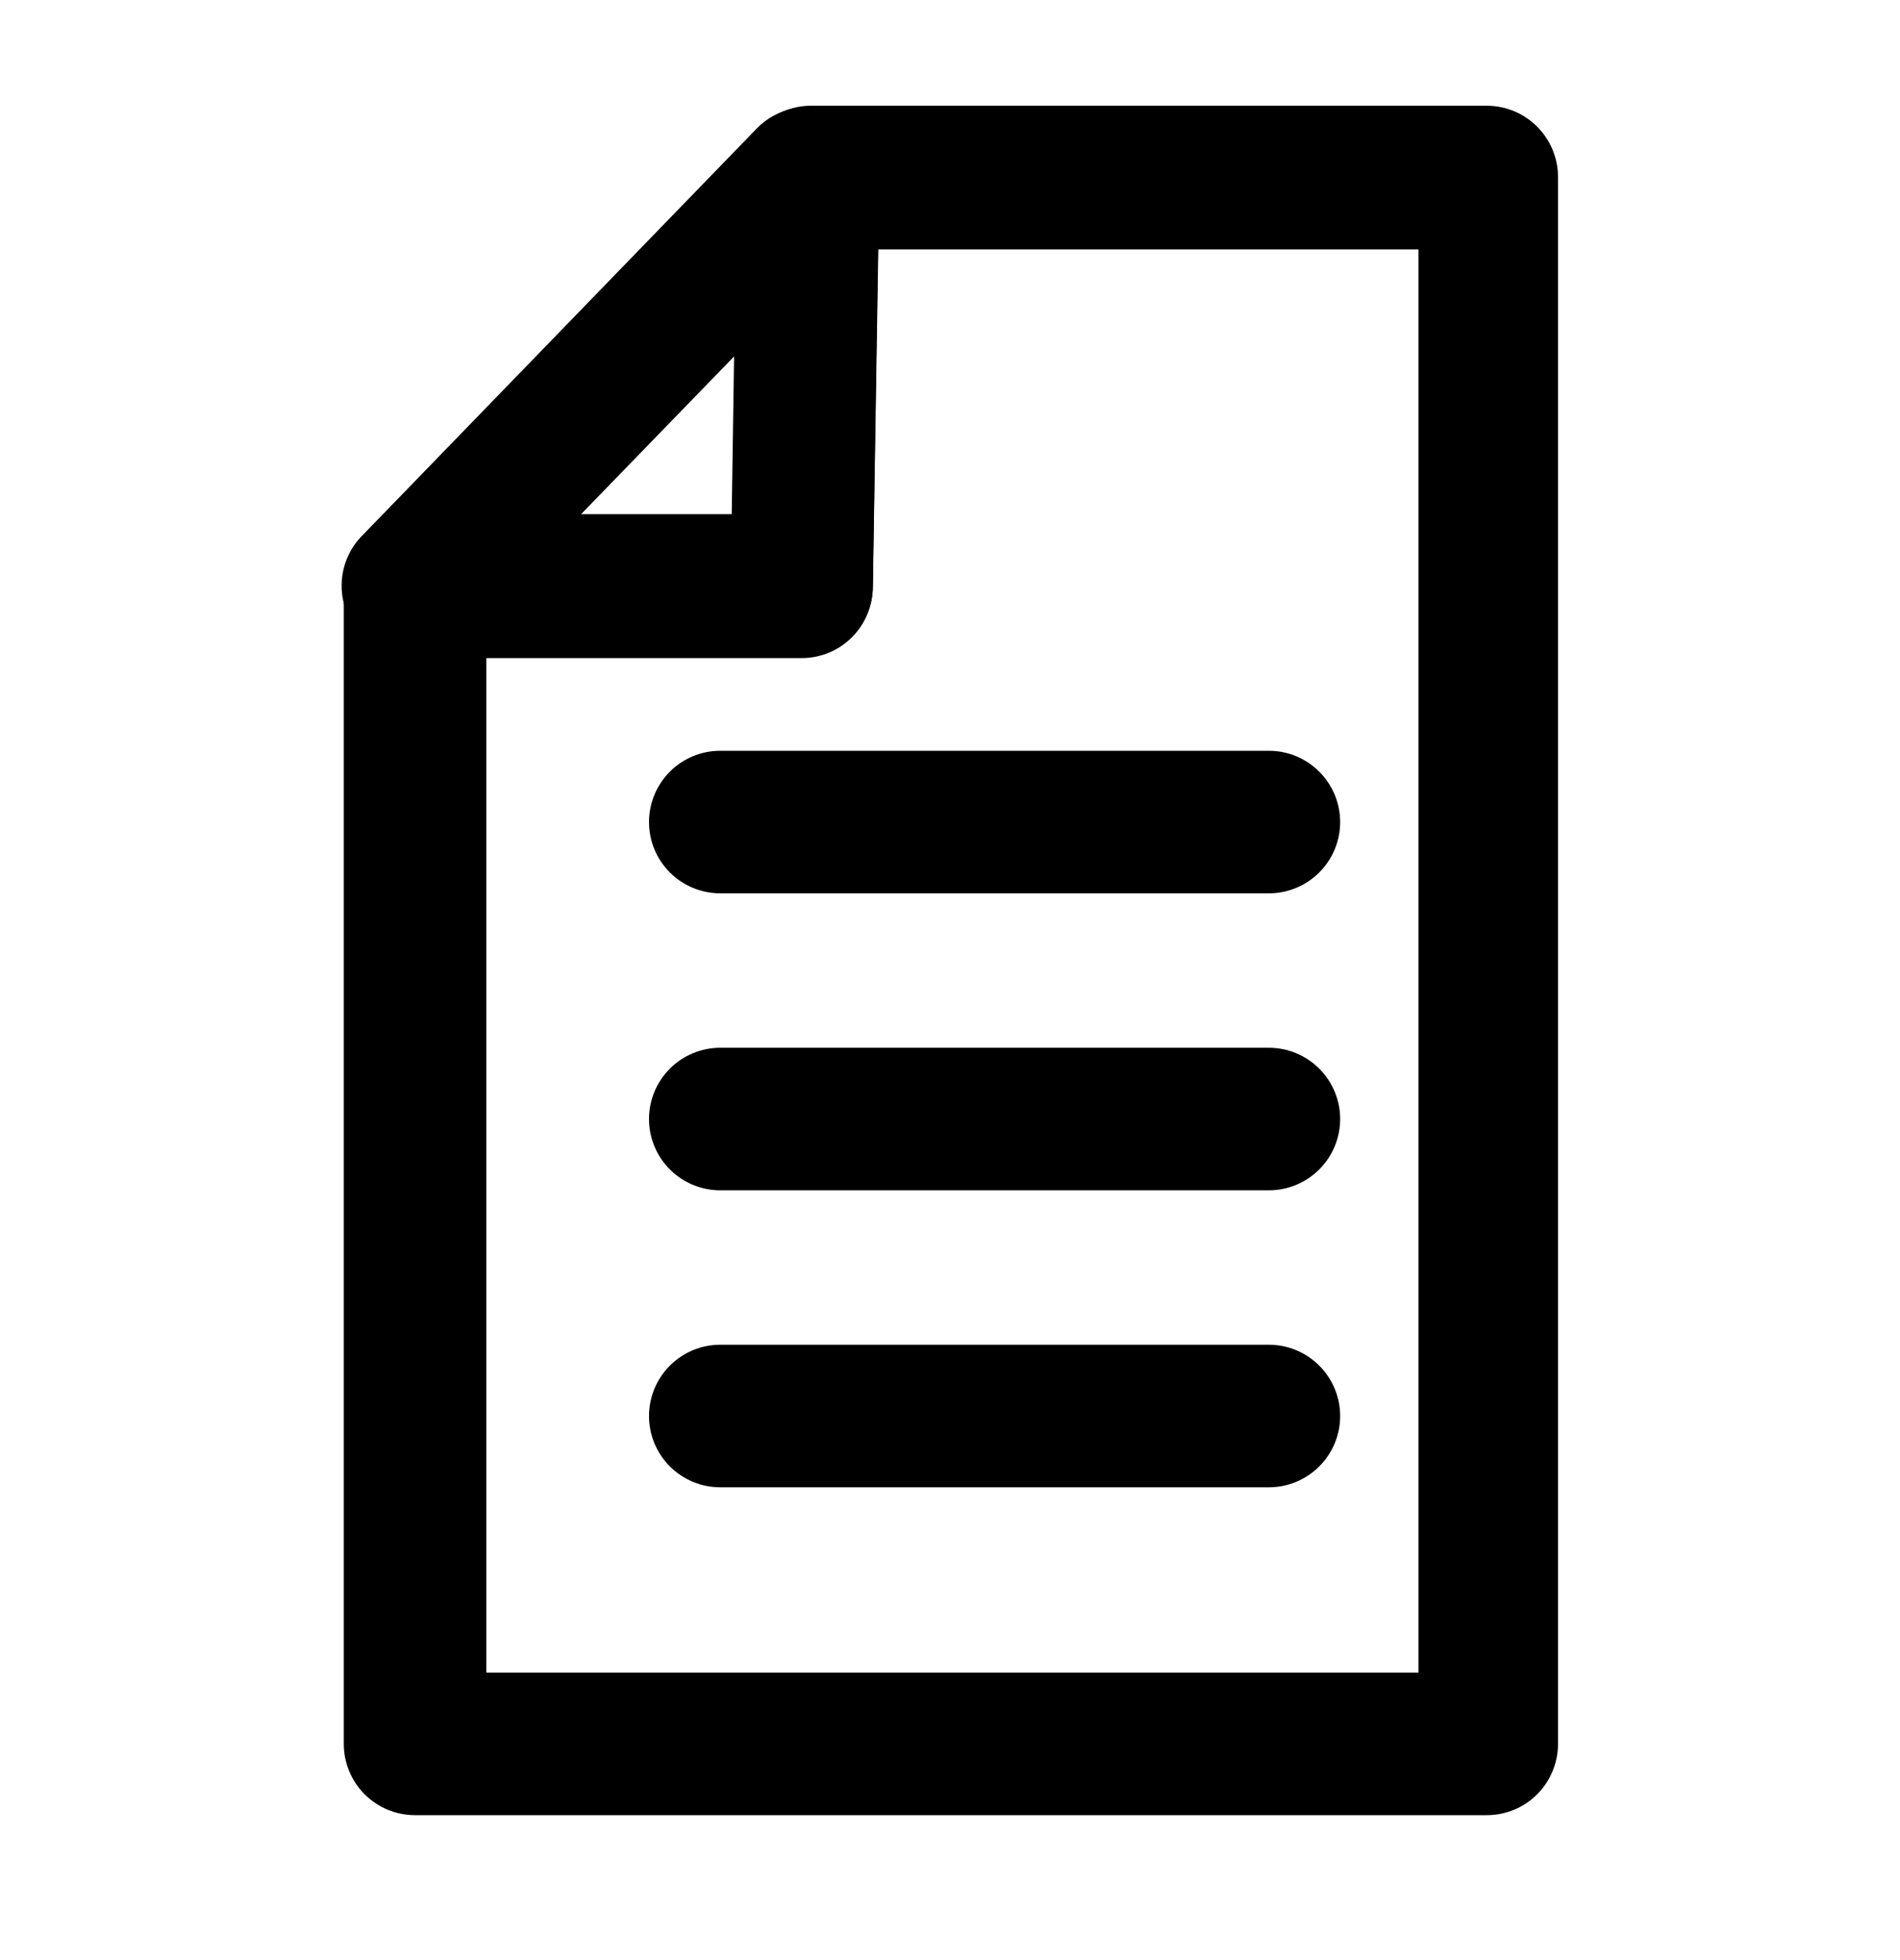 <svg width="32" height="33" viewBox="0 0 32 33" fill="none" xmlns="http://www.w3.org/2000/svg">
<path d="M6.99 30.46H25.04C25.332 30.46 25.612 30.345 25.818 30.138C26.024 29.932 26.14 29.652 26.14 29.36V2.98C26.14 2.689 26.024 2.409 25.818 2.203C25.612 1.996 25.332 1.88 25.04 1.88H13.66C13.368 1.88 13.089 1.996 12.882 2.203C12.676 2.409 12.56 2.688 12.56 2.98L12.472 8.76H6.99C6.699 8.76 6.419 8.876 6.212 9.083C6.006 9.289 5.89 9.569 5.89 9.86V29.36C5.89 29.652 6.006 29.932 6.212 30.138C6.419 30.345 6.699 30.46 6.99 30.46ZM23.99 4.1V28.261H8.09V10.98H13.5C13.792 10.98 14.072 10.865 14.278 10.658C14.484 10.452 14.6 10.173 14.6 9.881C14.6 9.881 14.6 9.881 14.6 9.88L14.689 4.1H23.99Z" fill="black" stroke="black" stroke-width="0.2"/>
<path d="M6.149 9.111L6.149 9.111L6.147 9.112C5.999 9.271 5.902 9.471 5.867 9.686C5.833 9.901 5.862 10.121 5.953 10.319C6.044 10.517 6.191 10.684 6.376 10.798C6.561 10.911 6.776 10.968 6.992 10.96H13.501C13.501 10.96 13.501 10.96 13.501 10.96C13.789 10.96 14.065 10.847 14.271 10.646C14.476 10.444 14.595 10.17 14.601 9.882L14.601 9.882L14.711 3.022L14.711 3.022C14.714 2.801 14.651 2.584 14.529 2.4C14.407 2.215 14.233 2.072 14.029 1.988C13.826 1.903 13.603 1.88 13.387 1.923C13.171 1.966 12.974 2.073 12.819 2.23L12.819 2.231L6.149 9.111ZM12.467 5.751L12.422 8.76H9.547L12.467 5.751ZM12.131 24.94H21.371C21.662 24.94 21.942 24.824 22.148 24.618C22.355 24.412 22.471 24.132 22.471 23.84C22.471 23.548 22.355 23.269 22.148 23.062C21.942 22.856 21.662 22.74 21.371 22.74H12.131C11.839 22.74 11.559 22.856 11.353 23.062C11.146 23.269 11.031 23.548 11.031 23.84C11.031 24.132 11.146 24.412 11.353 24.618C11.559 24.824 11.839 24.94 12.131 24.94ZM12.131 19.94H21.371C21.662 19.94 21.942 19.824 22.148 19.618C22.355 19.412 22.471 19.132 22.471 18.84C22.471 18.548 22.355 18.269 22.148 18.062C21.942 17.856 21.662 17.74 21.371 17.74H12.131C11.839 17.74 11.559 17.856 11.353 18.062C11.146 18.269 11.031 18.548 11.031 18.84C11.031 19.132 11.146 19.412 11.353 19.618C11.559 19.824 11.839 19.94 12.131 19.94ZM12.131 14.94H21.371C21.662 14.94 21.942 14.824 22.148 14.618C22.355 14.412 22.471 14.132 22.471 13.84C22.471 13.548 22.355 13.269 22.148 13.062C21.942 12.856 21.662 12.74 21.371 12.74H12.131C11.839 12.74 11.559 12.856 11.353 13.062C11.146 13.269 11.031 13.548 11.031 13.84C11.031 14.132 11.146 14.412 11.353 14.618C11.559 14.824 11.839 14.94 12.131 14.94Z" fill="black" stroke="black" stroke-width="0.2"/>
</svg>
